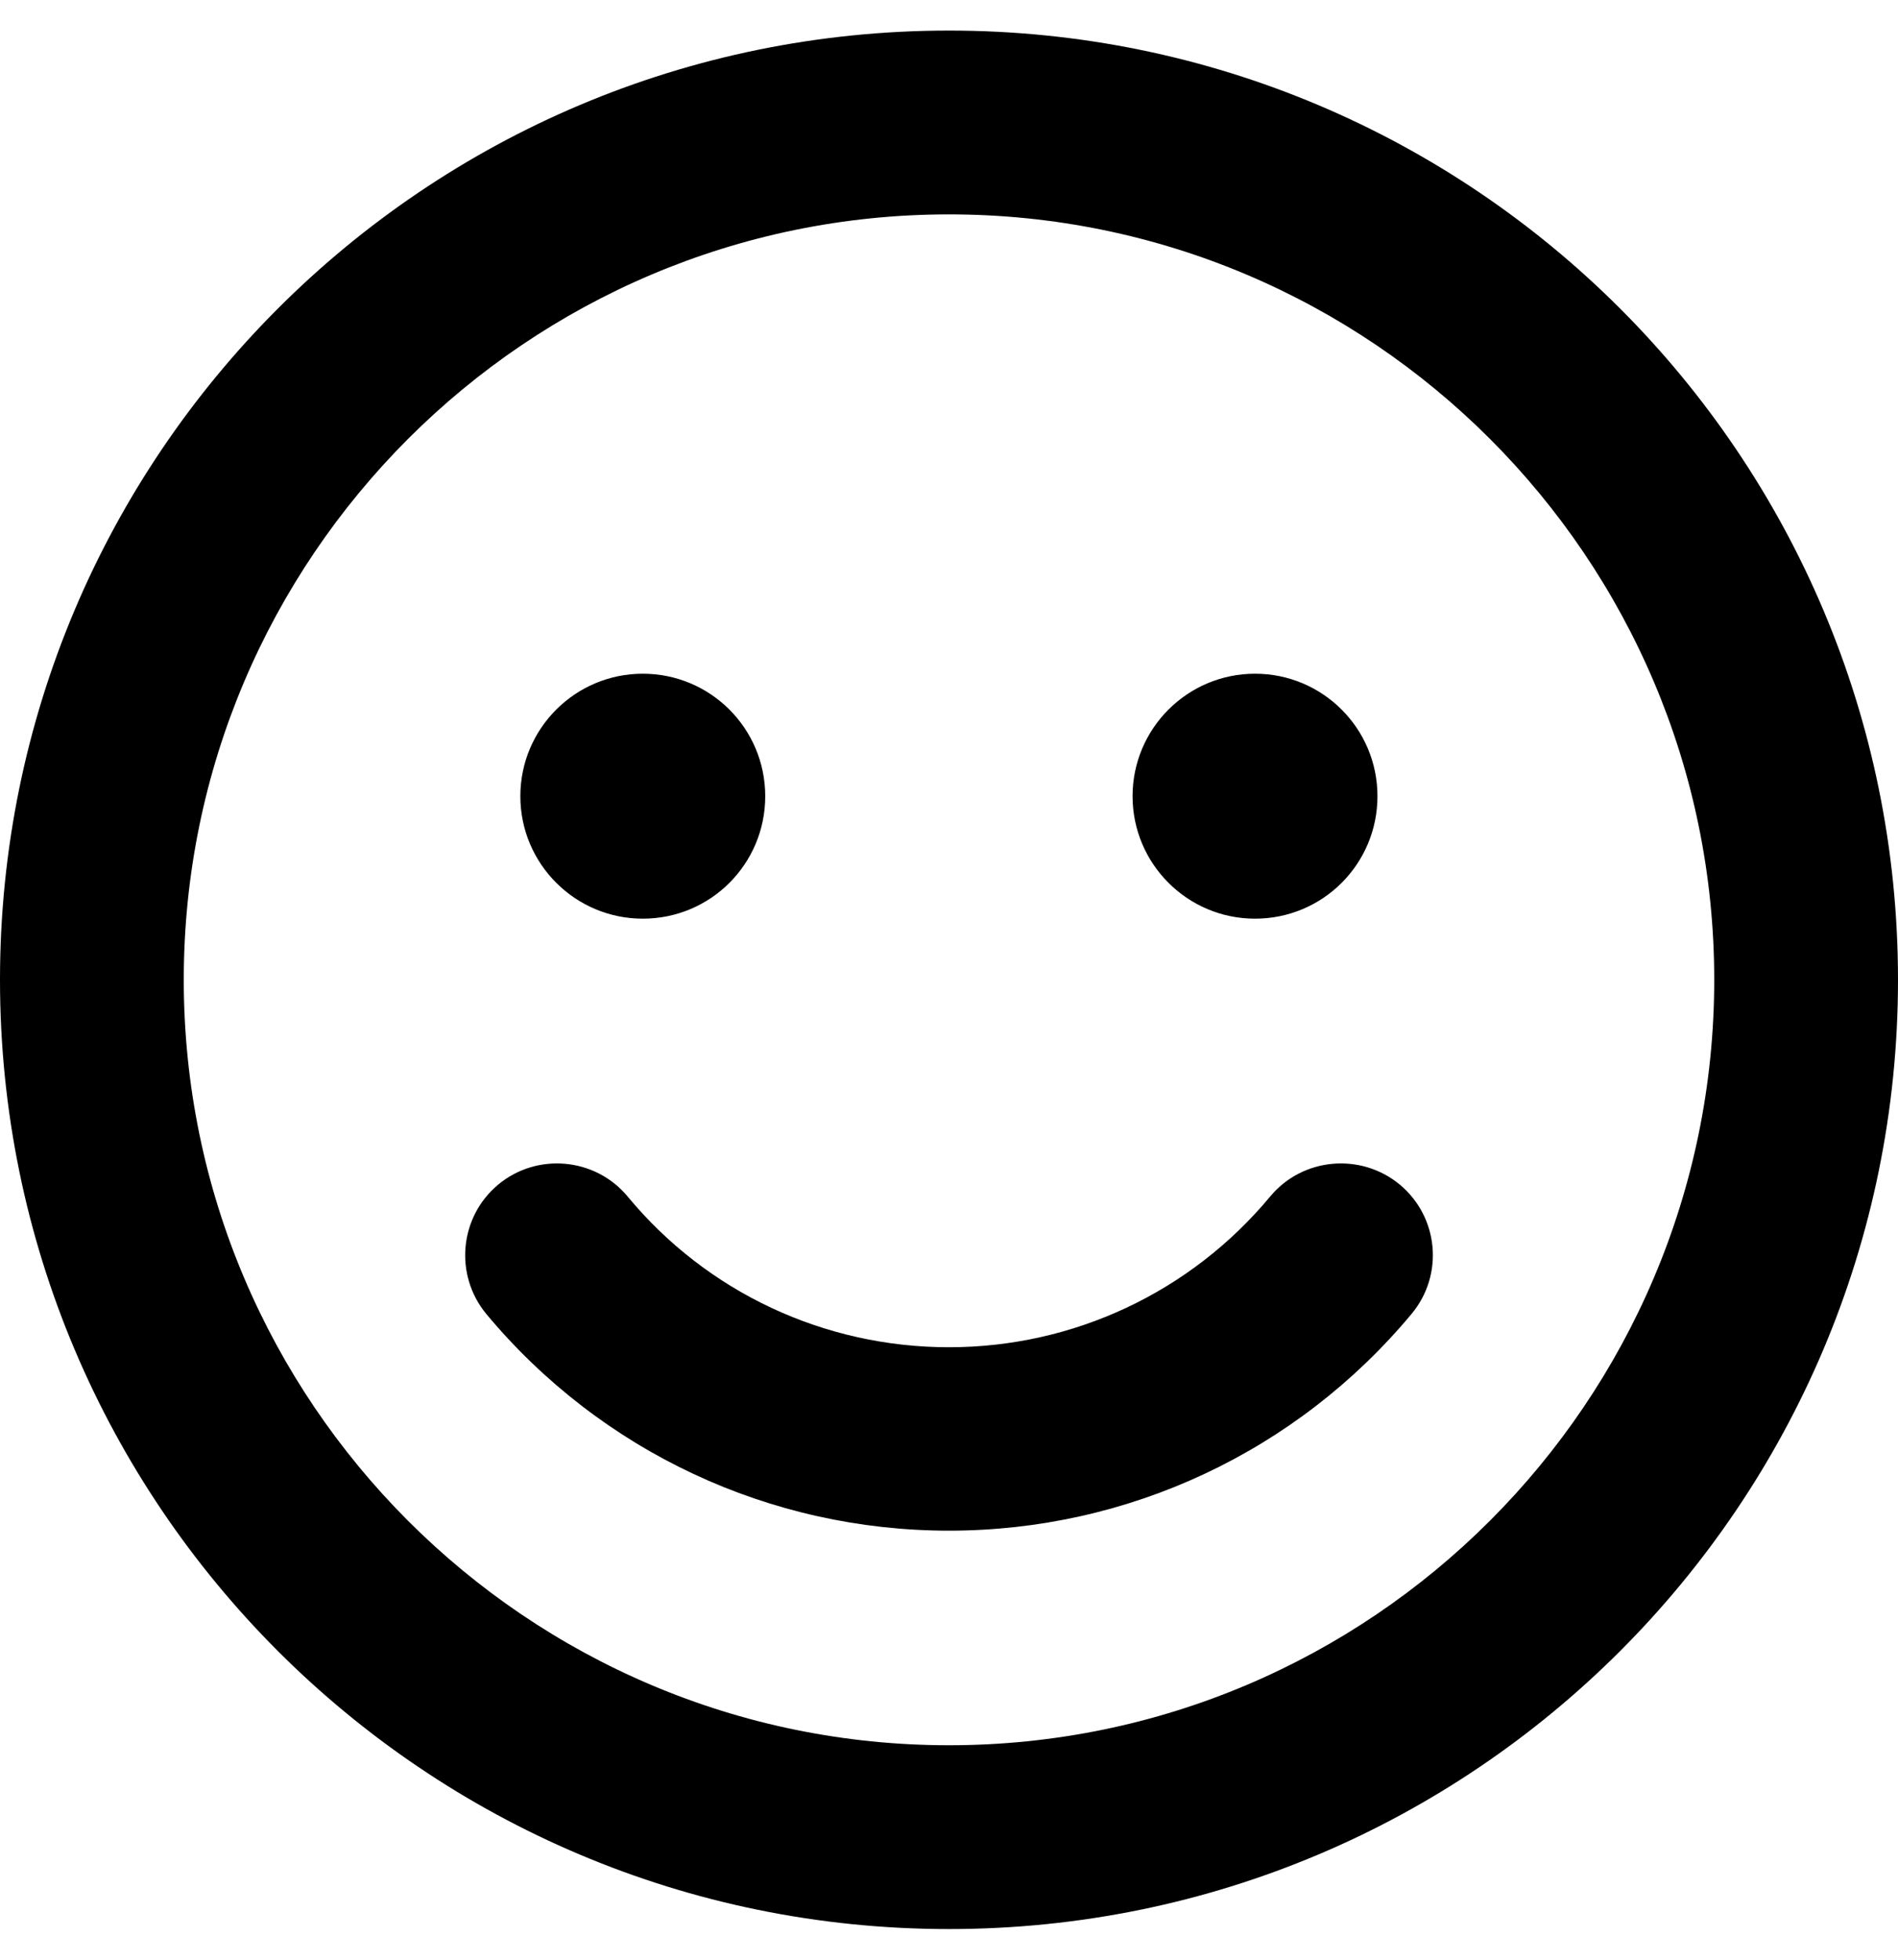 <svg height="1000" width="968.8" xmlns="http://www.w3.org/2000/svg"><path d="M484.4 15.6C752 15.6 968.8 232.4 968.8 500S752 984.4 484.4 984.4 0 767.6 0 500 216.8 15.6 484.4 15.6zm0 875C699.8 890.6 875 715.4 875 500S699.8 109.4 484.4 109.4 93.8 284.6 93.8 500s175.1 390.6 390.6 390.6zM328.1 468.8c-34.5 0 -62.5 -28 -62.5 -62.5s28 -62.5 62.5 -62.5 62.5 27.9 62.5 62.5 -27.9 62.5 -62.5 62.5zm312.5 0c-34.5 0 -62.5 -28 -62.5 -62.5s28 -62.5 62.5 -62.5 62.5 27.9 62.5 62.5 -27.9 62.5 -62.5 62.5zm7.8 141.7c16.6 -19.9 46.3 -22.4 66.1 -6 19.9 16.6 22.6 46.1 6 66C661.9 740.8 575.8 781.1 484.4 781.1S306.8 740.8 248.2 670.5c-16.4 -19.9 -13.8 -49.4 6.1 -66 19.7 -16.4 49.4 -13.9 66 6 40.6 49.1 100.6 77 164.1 77s123.4 -28.1 164 -77z"/></svg>